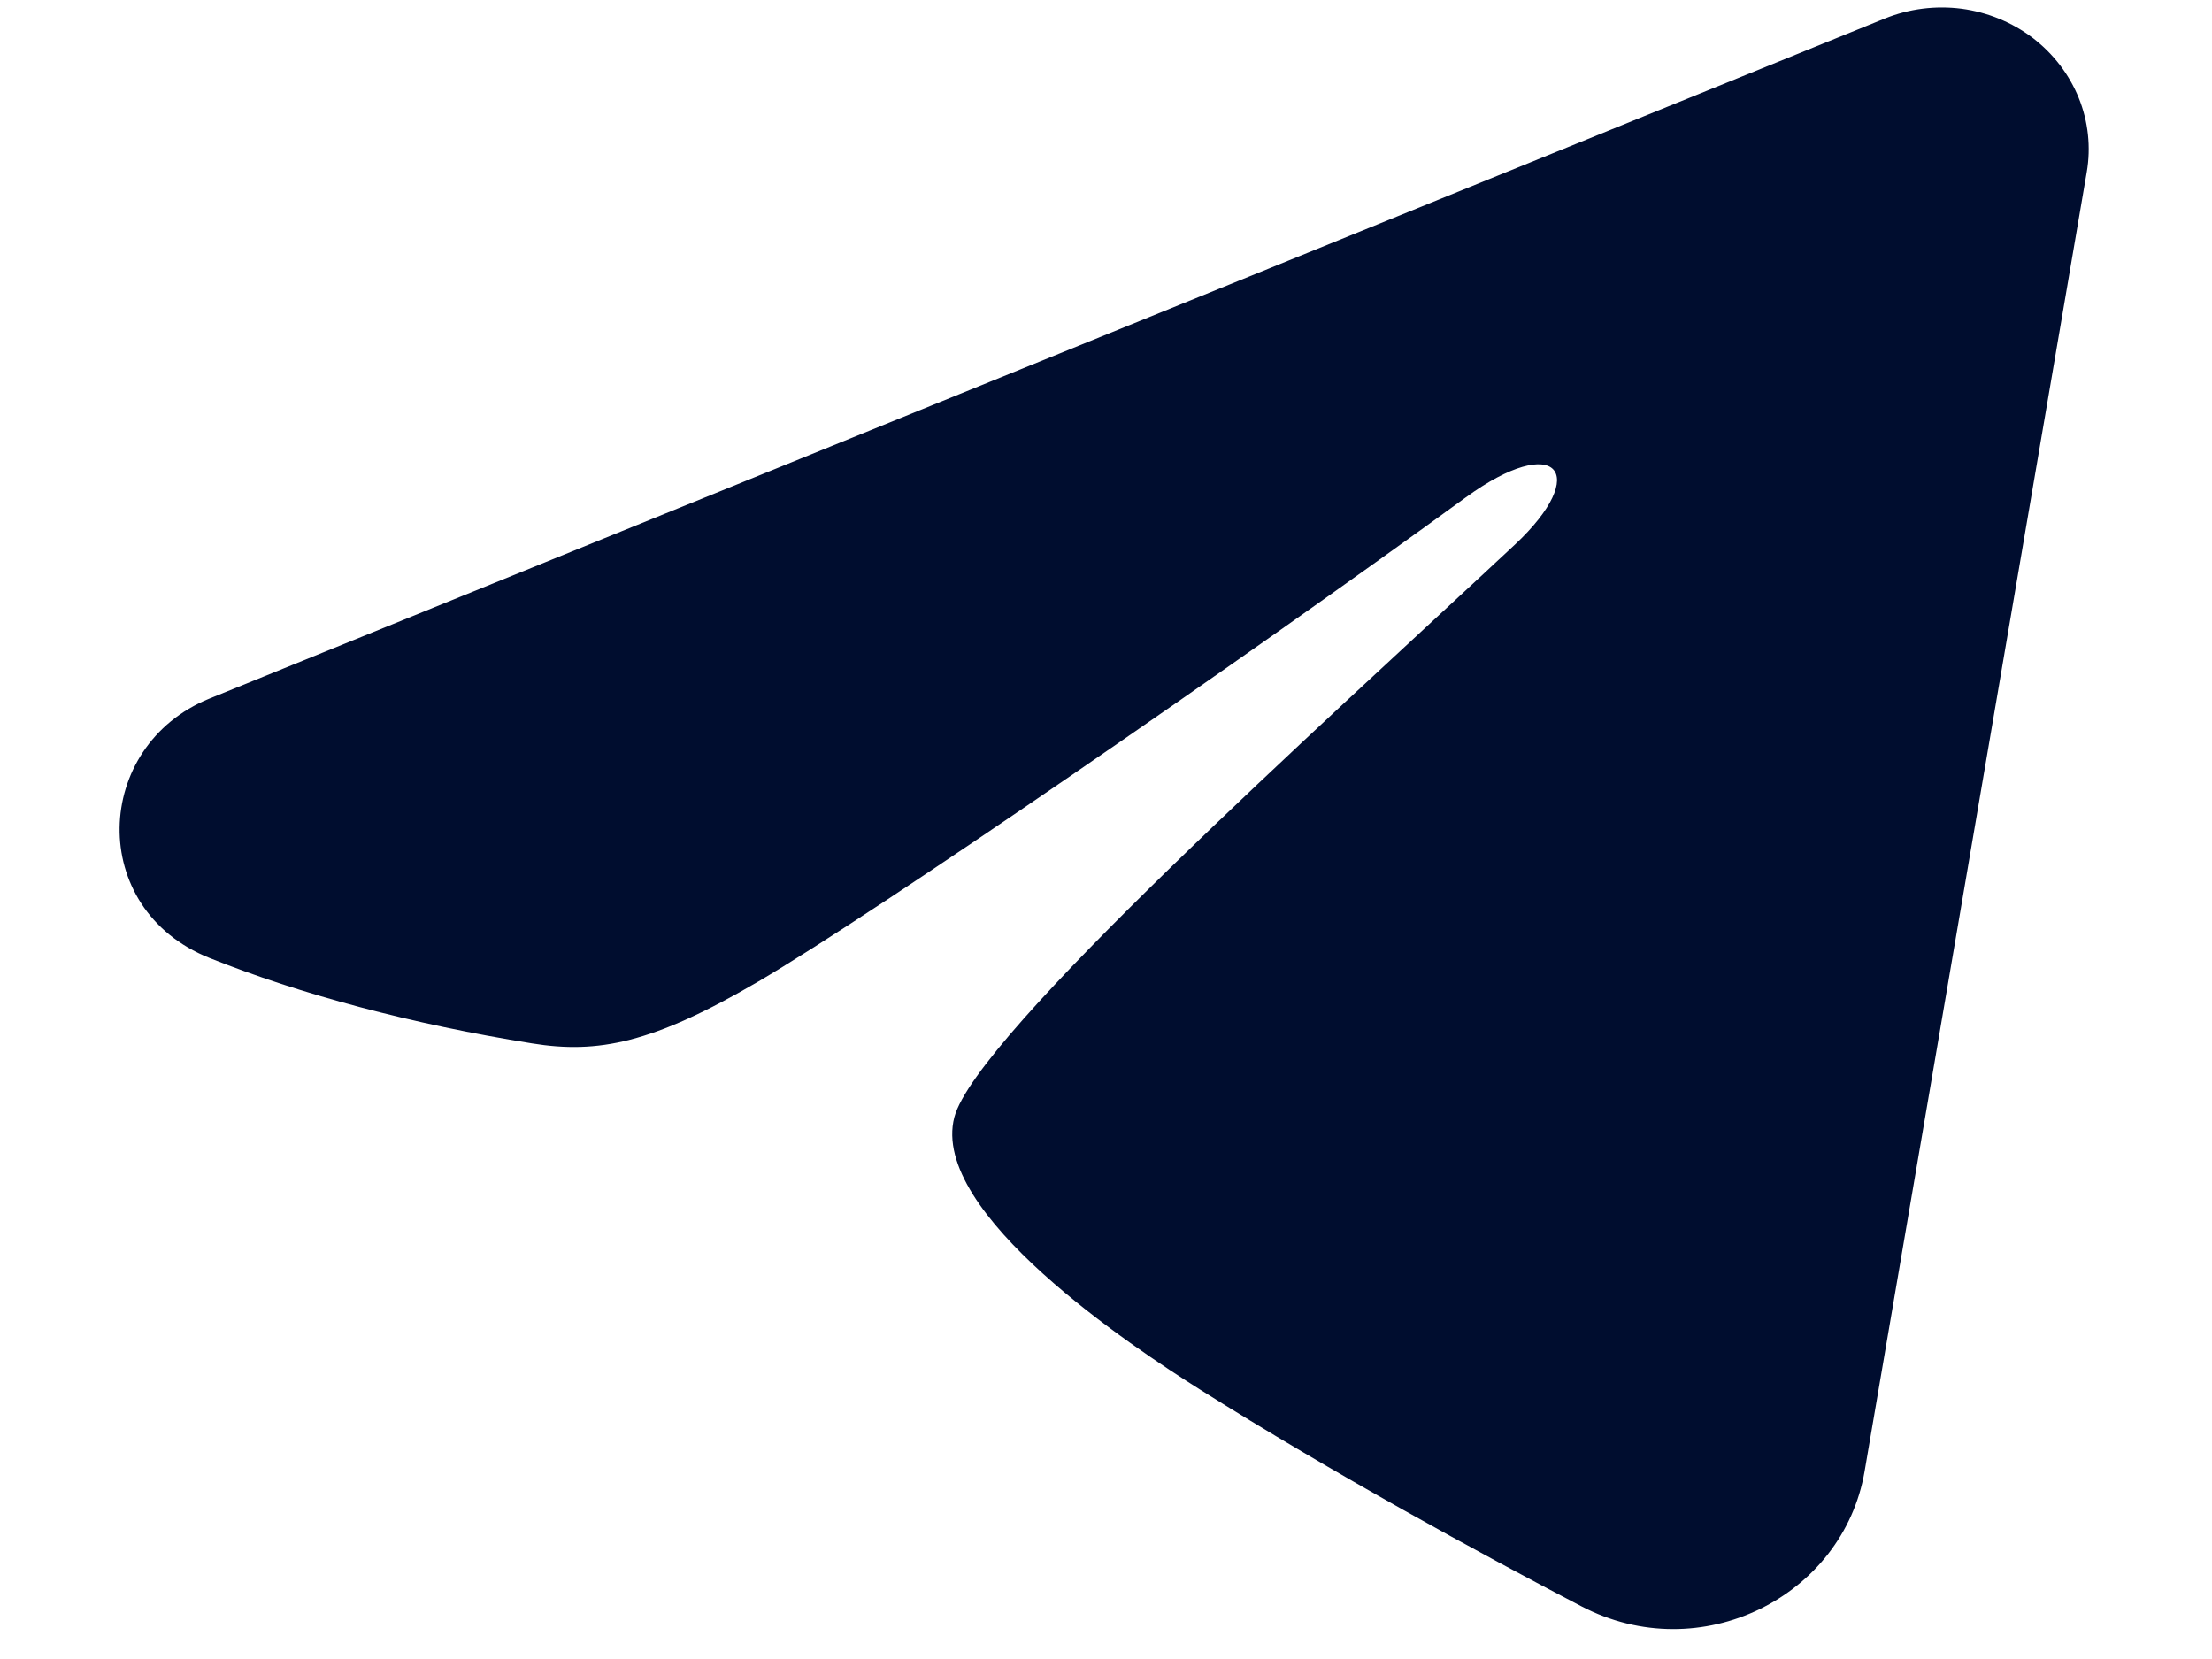<svg width="16" height="12" viewBox="0 0 16 12" fill="none" xmlns="http://www.w3.org/2000/svg">
<path fill-rule="evenodd" clip-rule="evenodd" d="M13.633 0.134C13.808 0.063 14 0.039 14.188 0.063C14.376 0.088 14.554 0.161 14.703 0.274C14.852 0.388 14.967 0.538 15.036 0.708C15.105 0.879 15.125 1.065 15.094 1.245L13.487 10.643C13.331 11.55 12.299 12.07 11.437 11.618C10.715 11.241 9.644 10.658 8.68 10.051C8.198 9.747 6.722 8.774 6.903 8.081C7.059 7.489 9.54 5.263 10.957 3.94C11.513 3.42 11.259 3.12 10.602 3.598C8.971 4.785 6.352 6.591 5.486 7.099C4.722 7.547 4.324 7.624 3.848 7.547C2.979 7.408 2.173 7.192 1.515 6.929C0.627 6.574 0.67 5.396 1.515 5.053L13.633 0.134Z" fill="#000D2F"/>
</svg>
